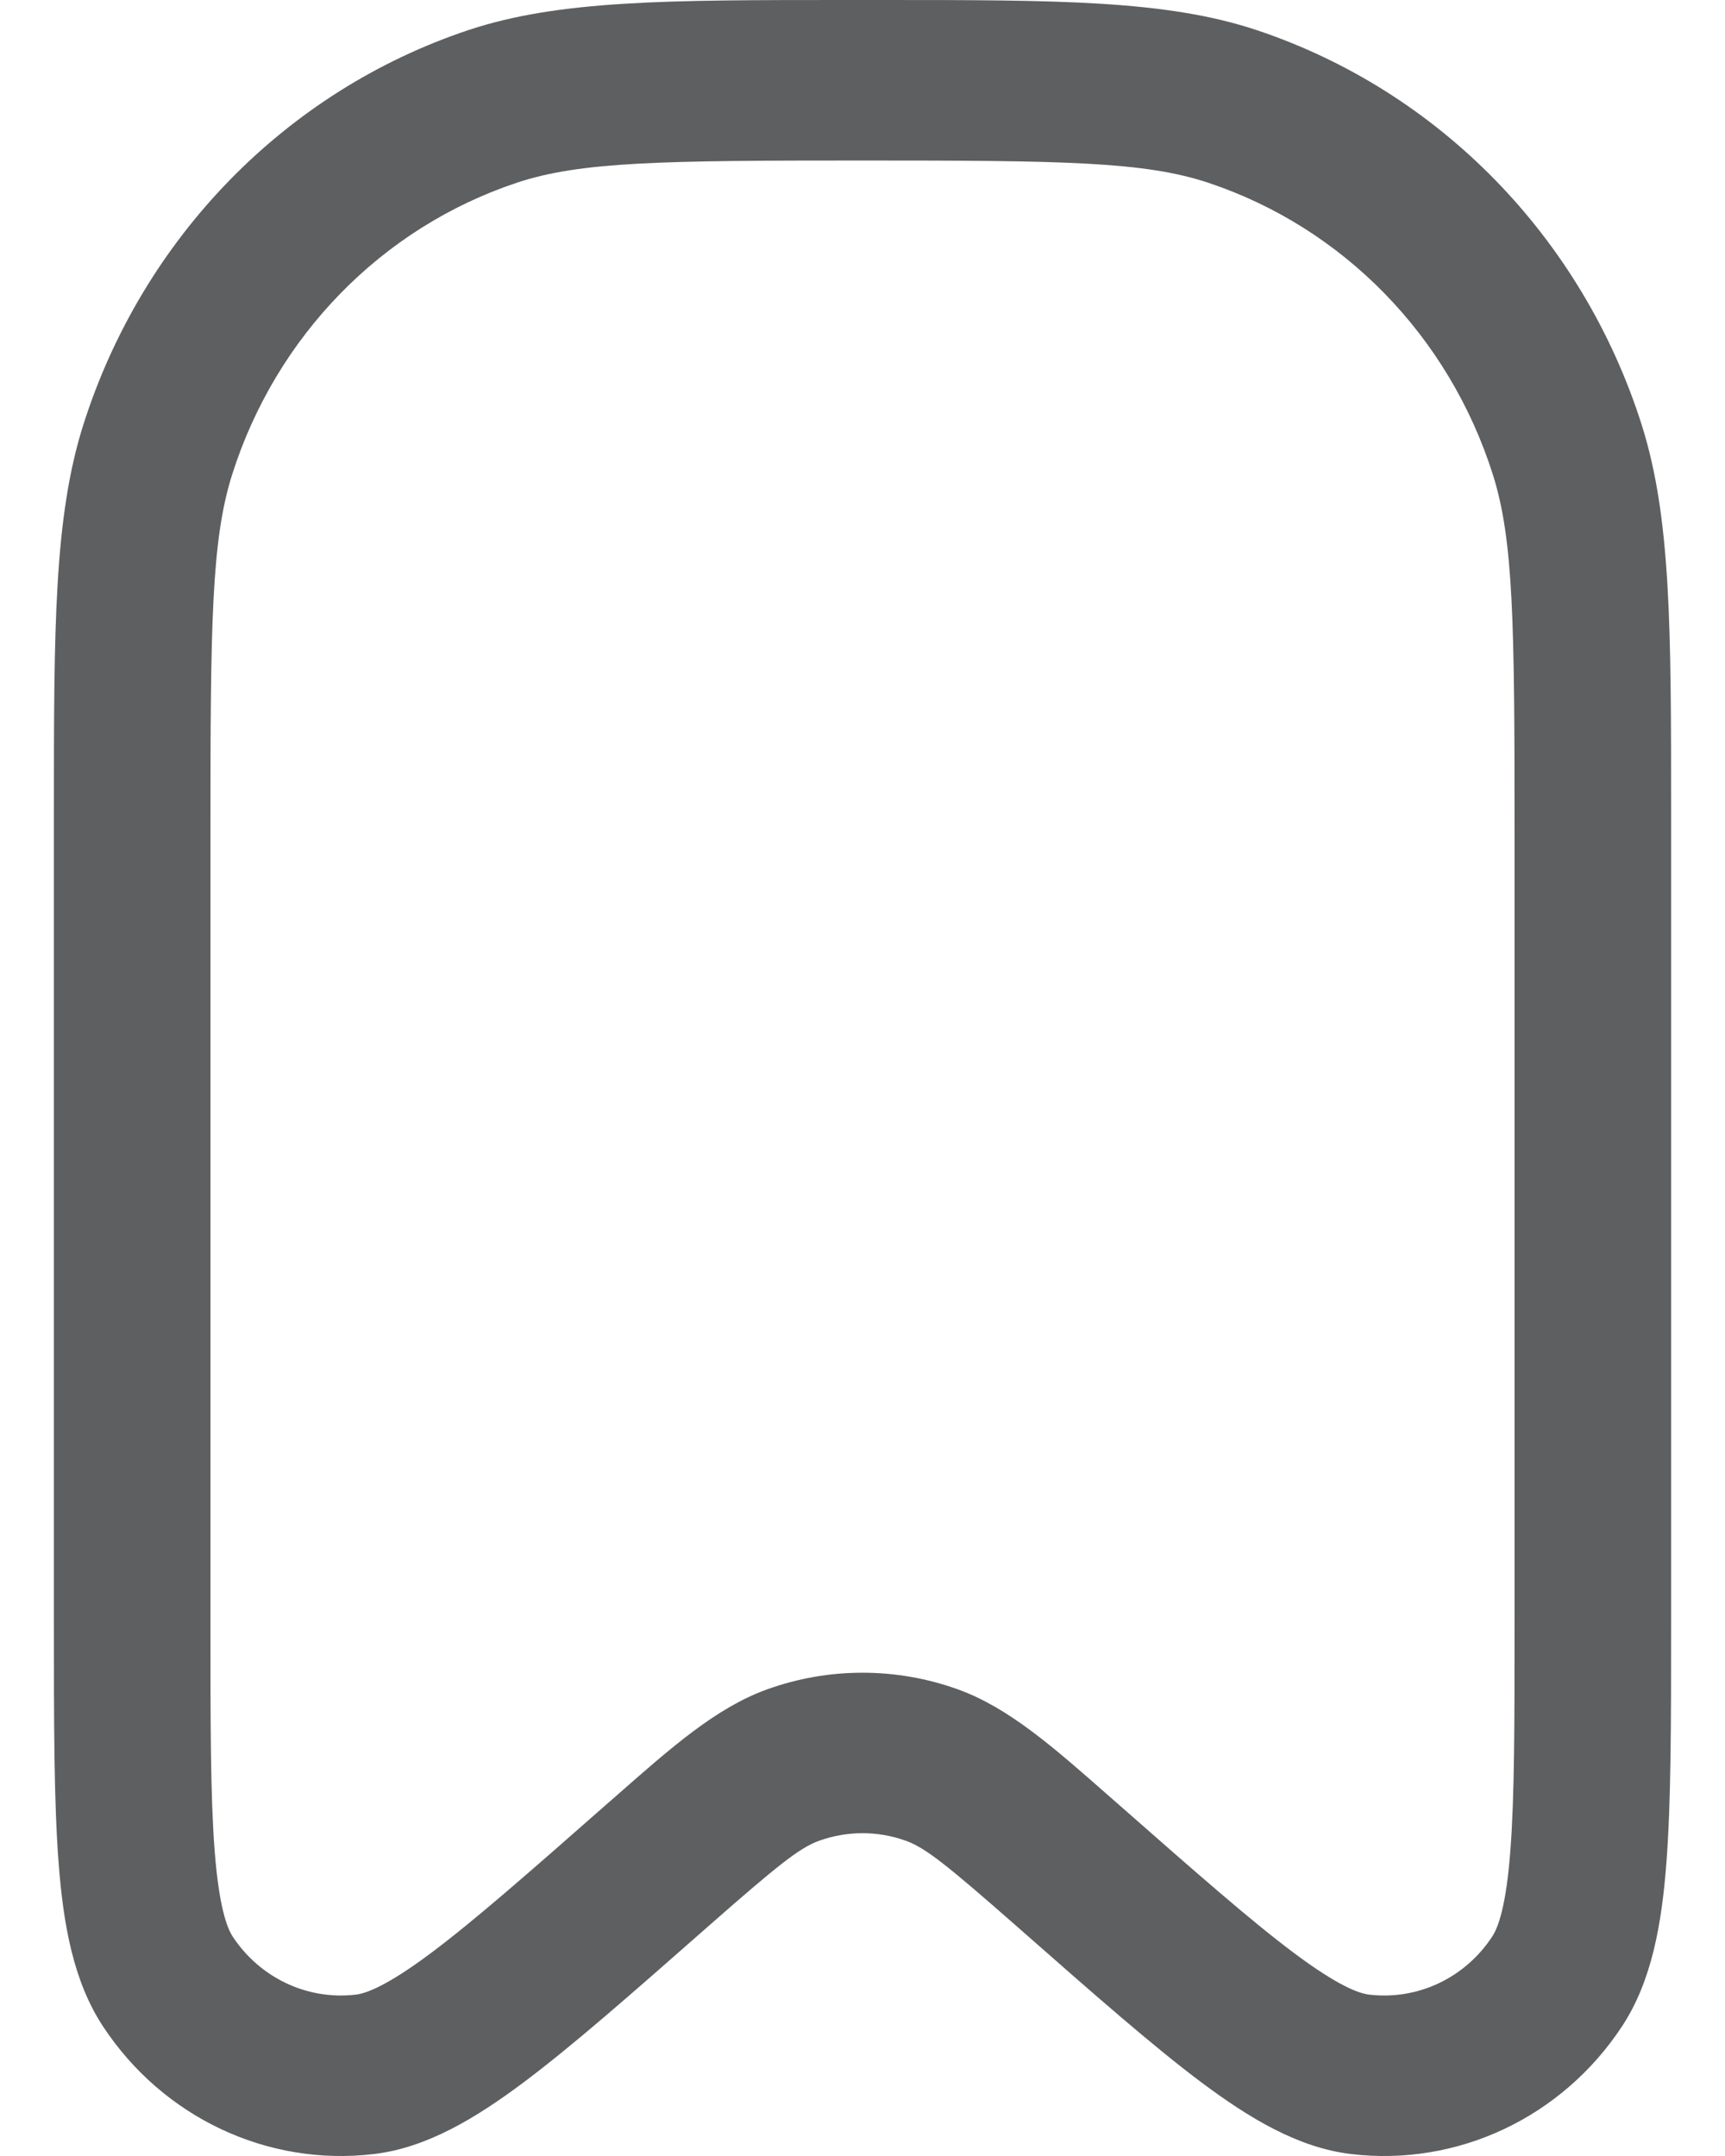 <svg width="16" height="20" viewBox="0 0 16 20" fill="none" xmlns="http://www.w3.org/2000/svg">
<path fill-rule="evenodd" clip-rule="evenodd" d="M7.843 1.23408e-05C6.192 -0 5.185 -0 4.345 0.279C2.651 0.844 1.323 2.206 0.772 3.943C0.5 4.804 0.5 5.838 0.5 7.531L0.5 15.057C0.5 15.98 0.5 16.718 0.544 17.285C0.587 17.845 0.678 18.376 0.955 18.797C1.511 19.642 2.48 20.099 3.467 19.982C3.959 19.924 4.412 19.649 4.854 19.319C5.303 18.983 5.849 18.503 6.532 17.902L6.557 17.88C7.225 17.293 7.416 17.142 7.597 17.076C7.858 16.982 8.142 16.982 8.403 17.076C8.584 17.142 8.775 17.293 9.443 17.88L9.468 17.902C10.151 18.503 10.697 18.983 11.146 19.319C11.588 19.649 12.041 19.924 12.533 19.982C13.52 20.099 14.489 19.642 15.045 18.797C15.322 18.376 15.413 17.845 15.456 17.285C15.5 16.718 15.5 15.98 15.5 15.057L15.5 7.531C15.5 5.838 15.5 4.804 15.228 3.943C14.677 2.206 13.349 0.844 11.655 0.279C10.816 -0 9.808 -0 8.157 1.23408e-05H7.843ZM4.794 1.695C5.386 1.498 6.142 1.489 8 1.489C9.858 1.489 10.614 1.498 11.206 1.695C12.459 2.112 13.44 3.119 13.847 4.403C14.039 5.01 14.048 5.787 14.048 7.692V15.024C14.048 15.988 14.048 16.666 14.009 17.169C13.97 17.686 13.895 17.882 13.841 17.964C13.589 18.349 13.149 18.556 12.7 18.503C12.604 18.492 12.41 18.422 12.001 18.116C11.604 17.819 11.102 17.378 10.388 16.75L10.292 16.666C9.767 16.204 9.358 15.843 8.887 15.672C8.313 15.465 7.687 15.465 7.113 15.672C6.642 15.843 6.233 16.204 5.708 16.666L5.612 16.75C4.898 17.378 4.396 17.819 3.999 18.116C3.59 18.422 3.396 18.492 3.3 18.503C2.852 18.556 2.411 18.349 2.158 17.964C2.105 17.882 2.031 17.686 1.991 17.169C1.952 16.666 1.952 15.988 1.952 15.024V7.692C1.952 5.787 1.961 5.01 2.153 4.403C2.56 3.119 3.541 2.112 4.794 1.695Z" fill="#5E5F60"/>
</svg>
